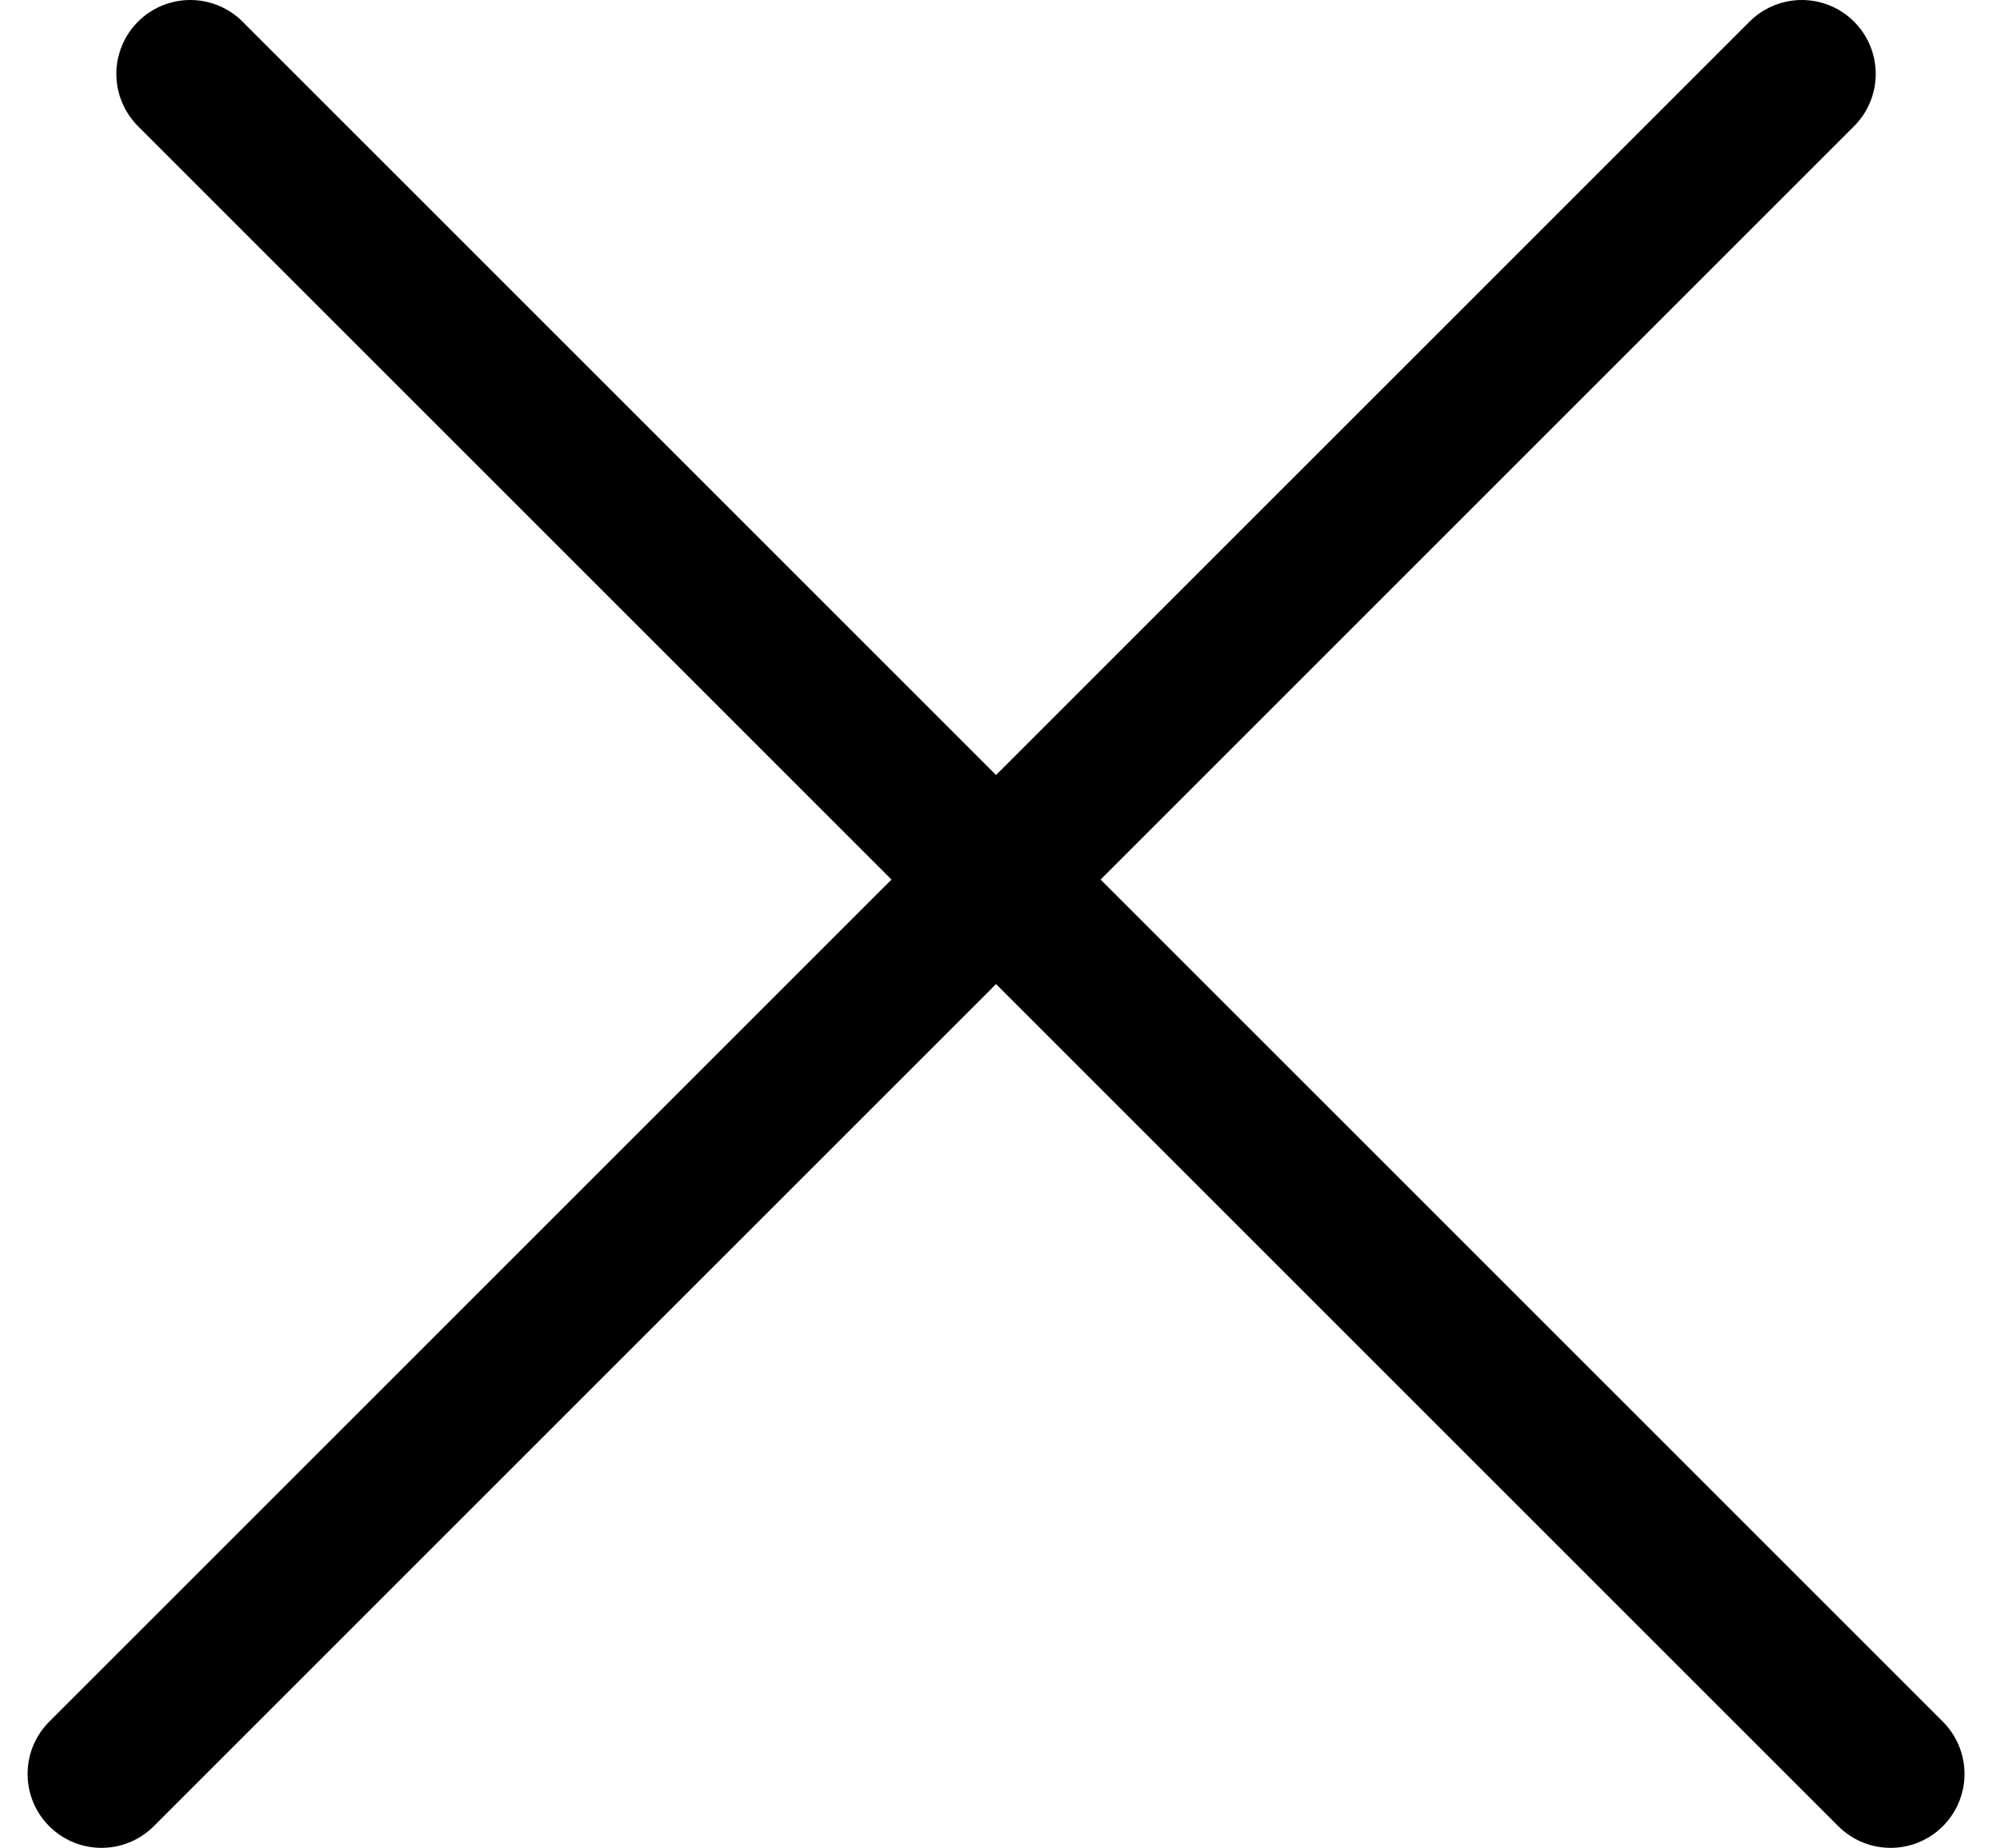 <svg width="27" height="25" viewBox="0 0 27 25" fill="none" xmlns="http://www.w3.org/2000/svg">
<g clip-path="url(#clip0_623_558)">
<path d="M2.574 1L25.574 24" stroke="black" stroke-width="2" stroke-linecap="round"/>
<path d="M1.373 24L24.373 1" stroke="black" stroke-width="2" stroke-linecap="round"/>
</g>
<defs>
<clipPath id="clip0_623_558">
<rect width="27" height="25" fill="white"/>
</clipPath>
</defs>
</svg>
